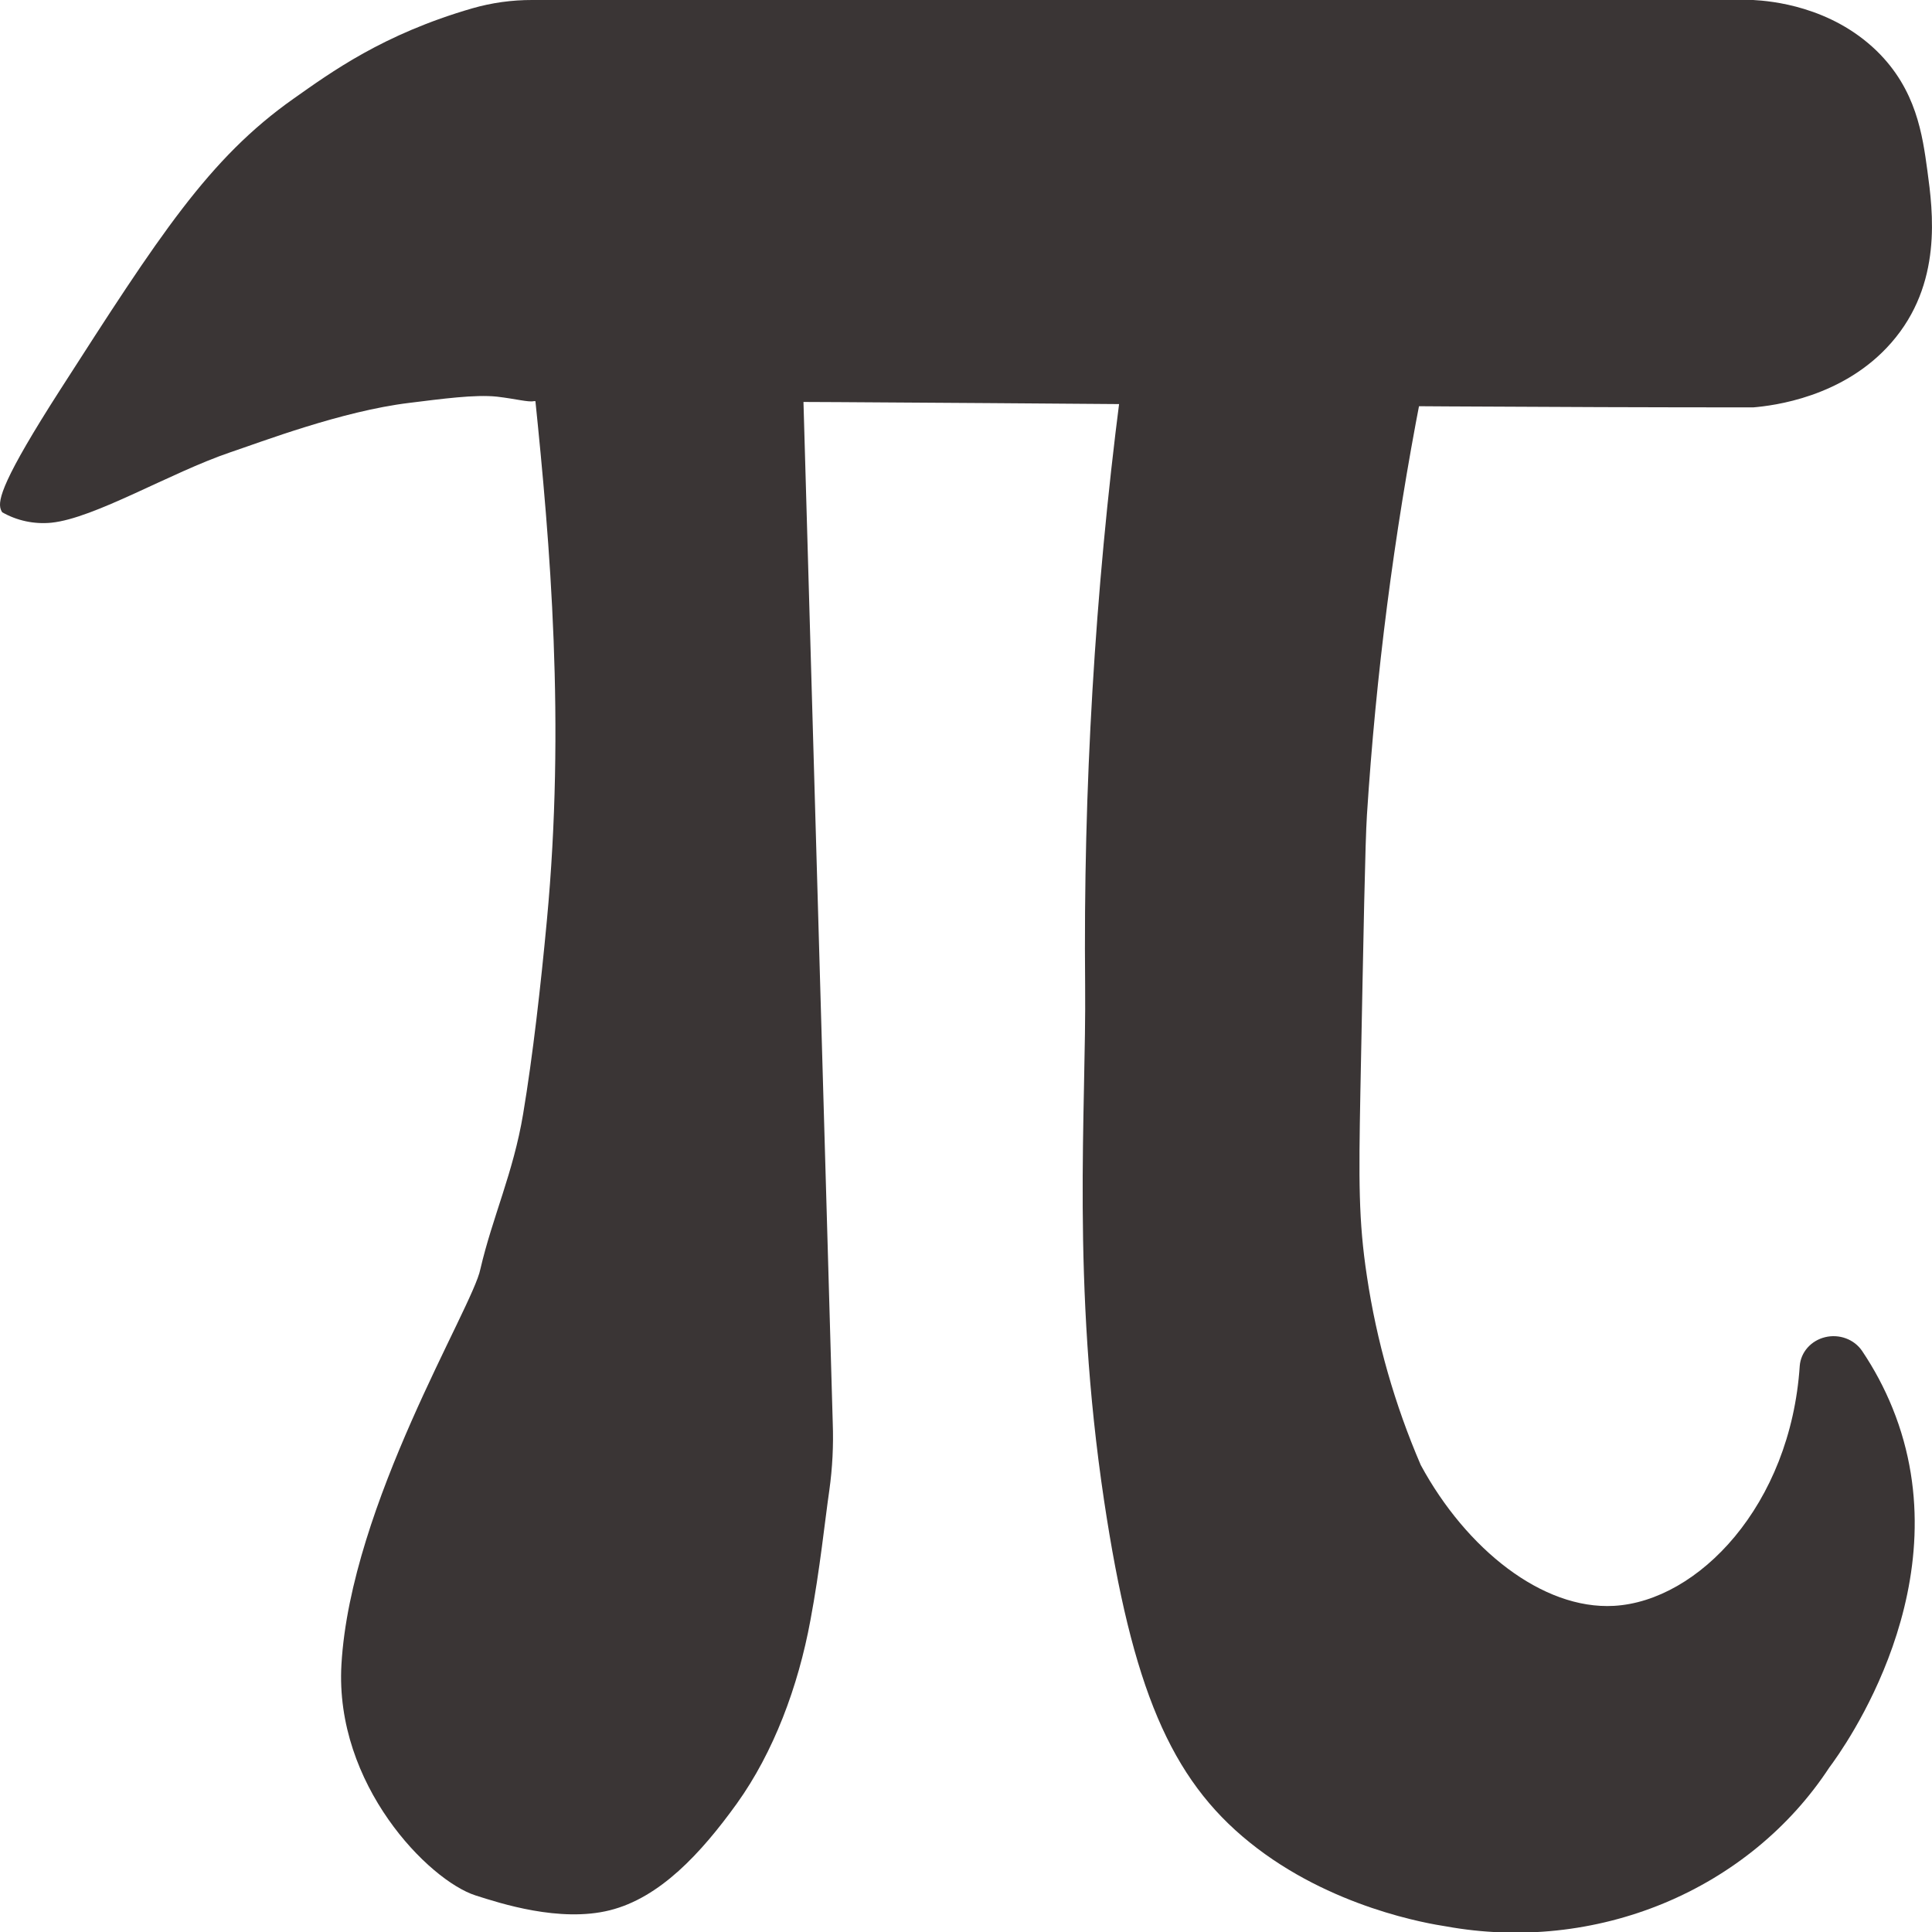 <svg width="140" height="140" viewBox="0 0 140 140" fill="none" xmlns="http://www.w3.org/2000/svg">
<path d="M38.566 -8.30426e-05C37.099 -0.004 35.639 0.198 34.235 0.601C27.749 2.478 24.001 5.228 21.267 7.154C15.12 11.491 11.535 17.076 4.364 28.241C0.191 34.744 -0.177 36.237 0.053 36.906C0.079 36.98 0.115 37.052 0.158 37.119C1.226 37.732 2.476 37.999 3.719 37.878C6.855 37.557 12.323 34.261 16.683 32.777C18.953 32.017 24.747 29.793 29.646 29.196C32.008 28.906 34.426 28.572 36.014 28.743C37.395 28.906 38.303 29.159 38.681 29.069C68.203 29.069 97.524 29.521 127.046 29.521C128.48 29.399 133.585 28.802 137.051 24.836C140.779 20.572 140.067 15.339 139.666 12.373C139.312 9.777 138.867 6.494 135.994 3.69C132.648 0.448 128.346 0.072 127.046 -8.30426e-05H38.566Z" fill="#3A3535"/>
<path d="M38.767 28.762H58.212L60.344 103.107C60.405 104.739 60.322 106.373 60.096 107.991C59.794 110.045 59.412 113.78 58.728 117.398C57.839 122.232 56.056 126.98 53.394 130.693C50.789 134.311 47.811 137.522 44.187 138.426C40.564 139.331 36.243 137.92 34.46 137.35C31.066 136.26 24.24 129.318 24.742 120.618C25.411 108.995 34.264 94.737 34.809 91.965C35.684 88.198 37.199 84.969 37.906 80.731C38.614 76.494 39.187 71.406 39.627 66.712C40.975 52.395 39.871 39.461 38.767 28.762Z" fill="#3A3535"/>
<path d="M81.157 28.762H102.954C101.006 38.777 99.704 48.895 99.053 59.061C98.924 61.114 98.814 67.156 98.576 79.248C98.461 85.493 98.437 88.455 99.053 92.489C99.754 97.182 101.064 101.775 102.954 106.164C106.252 112.251 111.773 116.656 116.95 116.367C123.064 116.023 129.747 109.072 130.416 98.979C130.453 98.493 130.651 98.031 130.981 97.657C131.312 97.284 131.758 97.017 132.256 96.897C132.755 96.776 133.281 96.806 133.76 96.983C134.24 97.16 134.648 97.475 134.928 97.884C135.812 99.196 136.553 100.588 137.141 102.04C142.28 114.725 133.537 126.772 132.553 128.088C129.699 132.438 125.517 135.866 120.56 137.921C115.603 139.975 110.104 140.558 104.79 139.593C103.528 139.399 96.42 138.236 90.564 133.515C84.794 128.875 82.041 122.255 80.01 108.769C77.62 92.837 78.719 80.388 78.633 71.434C78.495 57.173 79.338 42.919 81.157 28.762Z" fill="#3A3535"/>
</svg>
